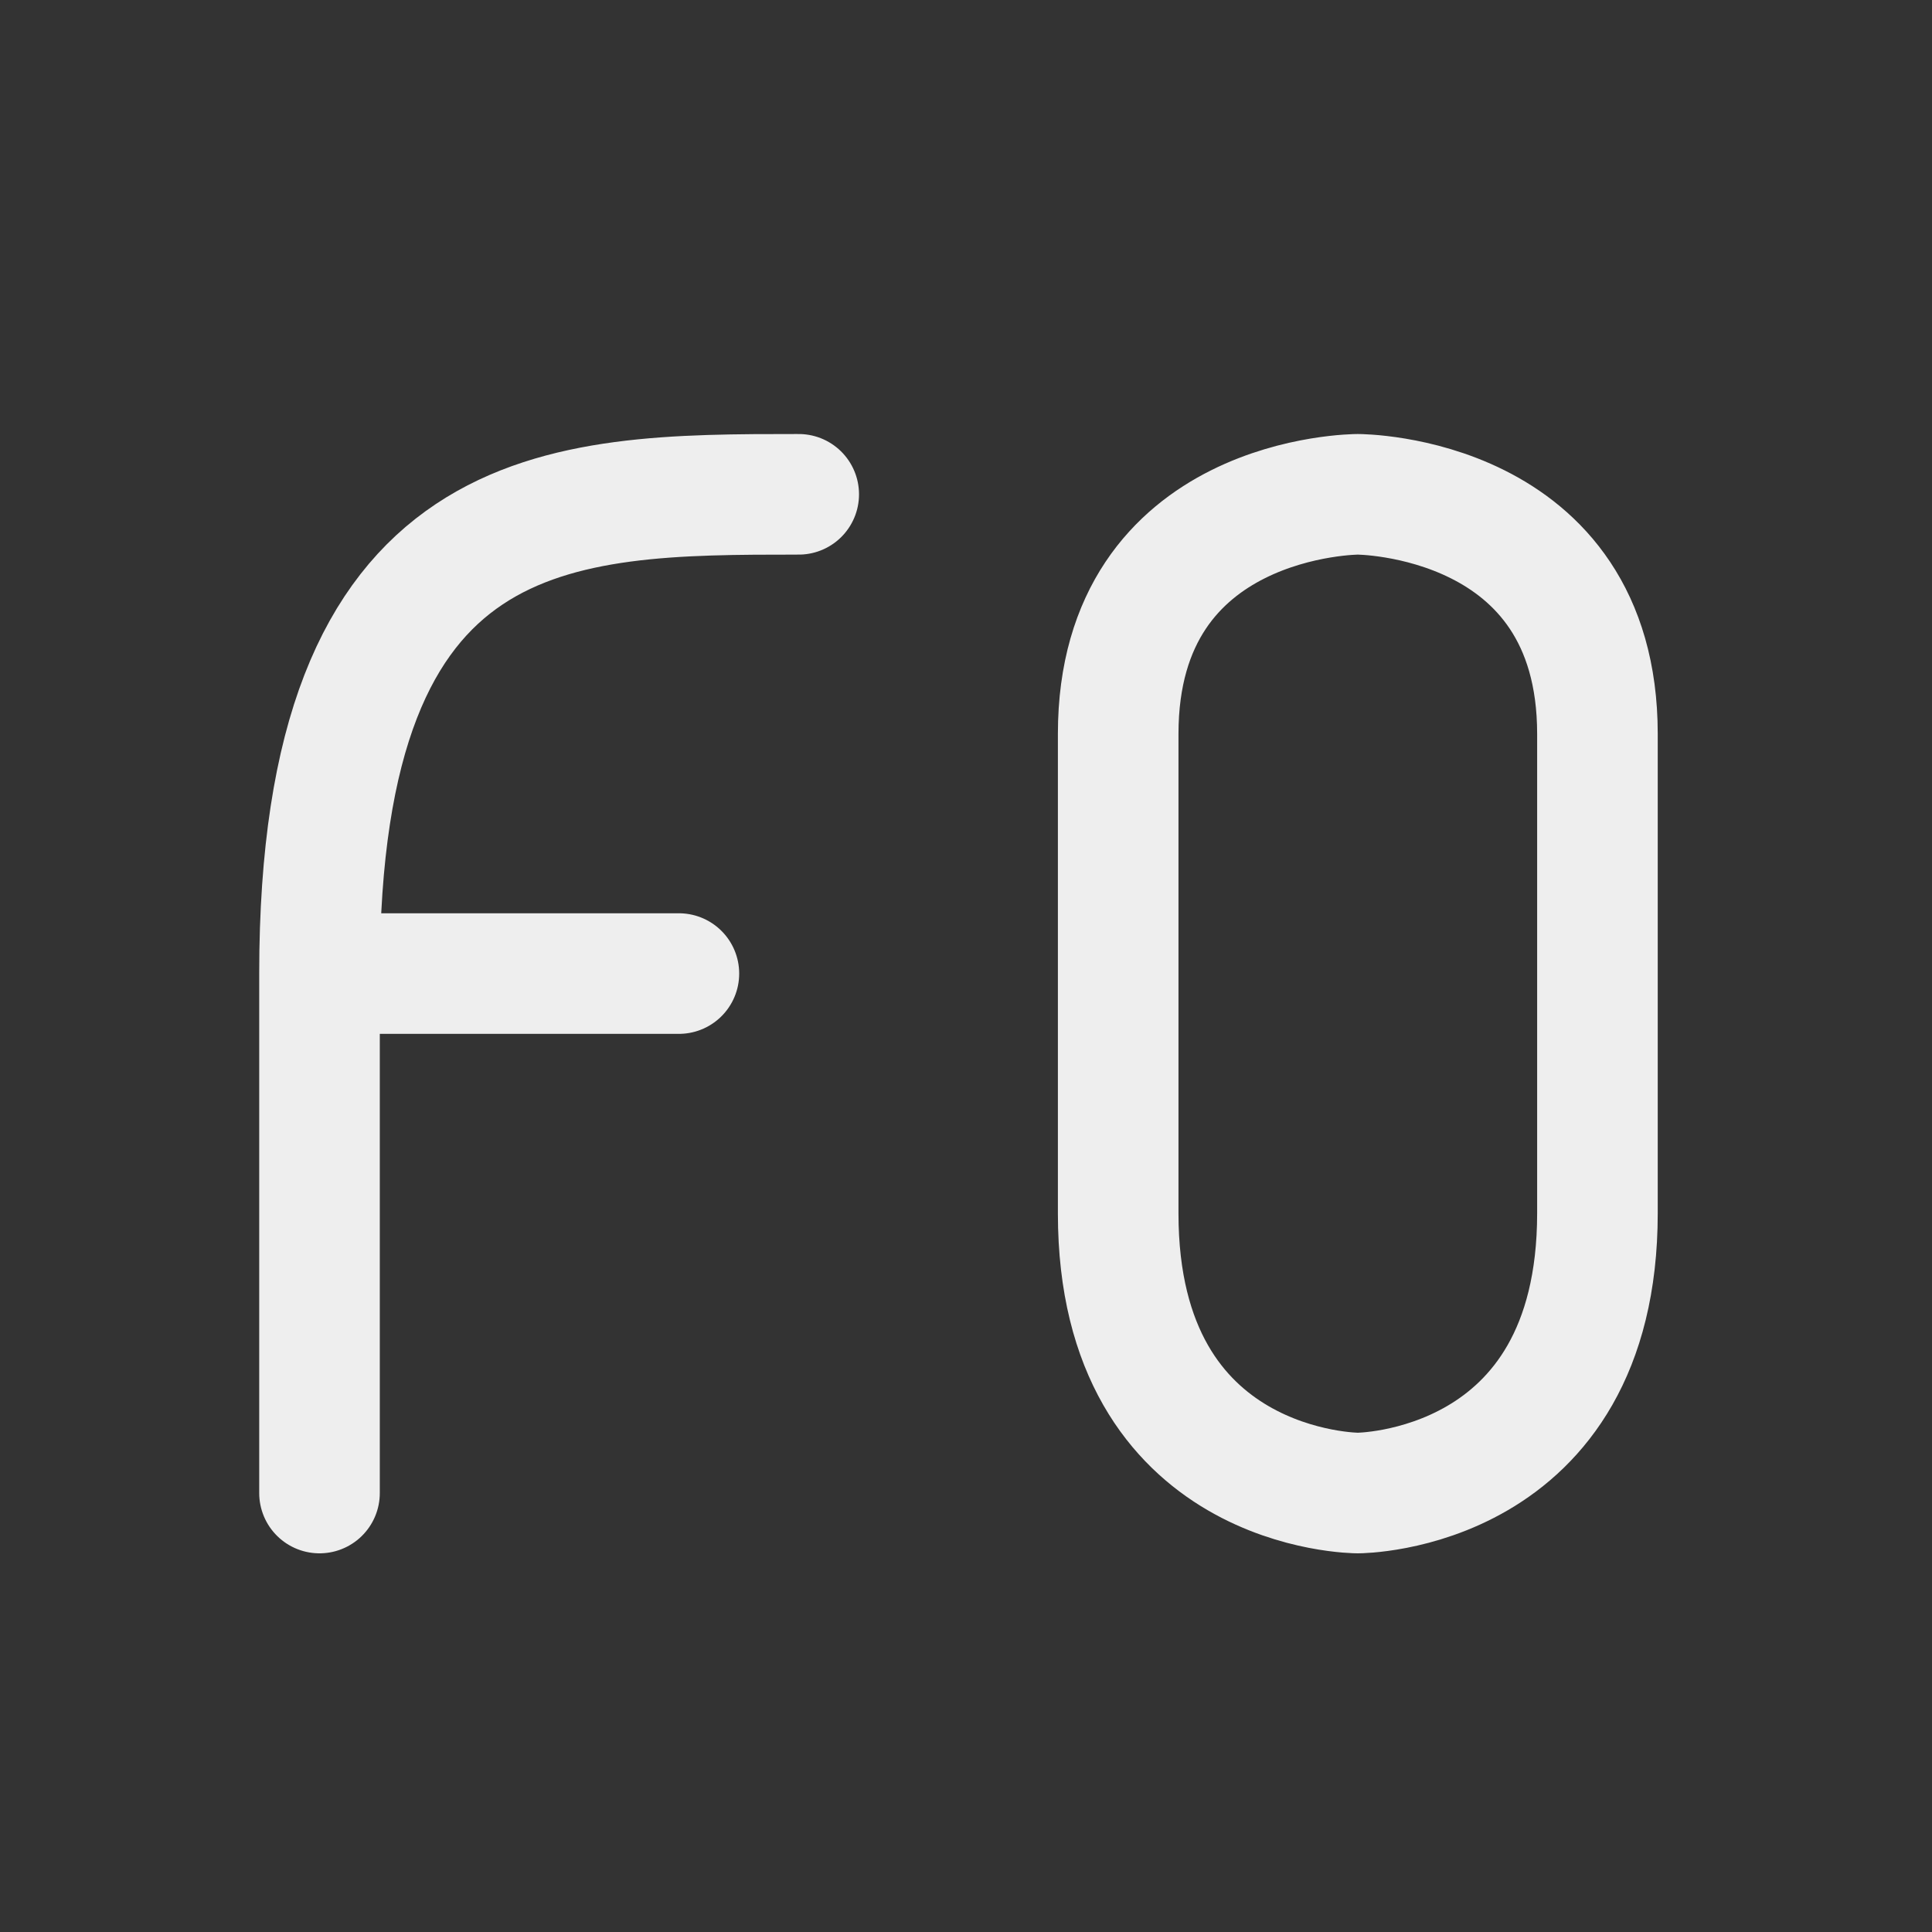
<svg xmlns="http://www.w3.org/2000/svg" xmlns:xlink="http://www.w3.org/1999/xlink" width="24px" height="24px" viewBox="0 0 24 24" version="1.1">
<rect x="0" y="0" width="24" height="24" fill="#333333" stroke="none"/>
<g id="surface1">
<path style="fill:none;stroke-width:2.996;stroke-linecap:round;stroke-linejoin:round;stroke:rgb(93.333%,93.333%,93.333%);stroke-opacity:1;stroke-miterlimit:4;" d="M 7.938 37.094 L 7.938 24.188 M 7.938 24.188 L 16.867 24.188 M 7.938 24.188 C 7.938 12.281 13.891 12.281 19.844 12.281 M 27.781 30.148 L 27.781 18.234 C 27.781 12.281 33.734 12.281 33.734 12.281 C 33.734 12.281 39.688 12.281 39.688 18.234 L 39.688 30.141 C 39.688 37.094 33.734 37.094 33.734 37.094 C 33.734 37.094 27.781 37.094 27.781 30.148 Z M 27.781 30.148 " transform="matrix(0.5,0,0,0.5,0,0)"/>
</g>
</svg>
